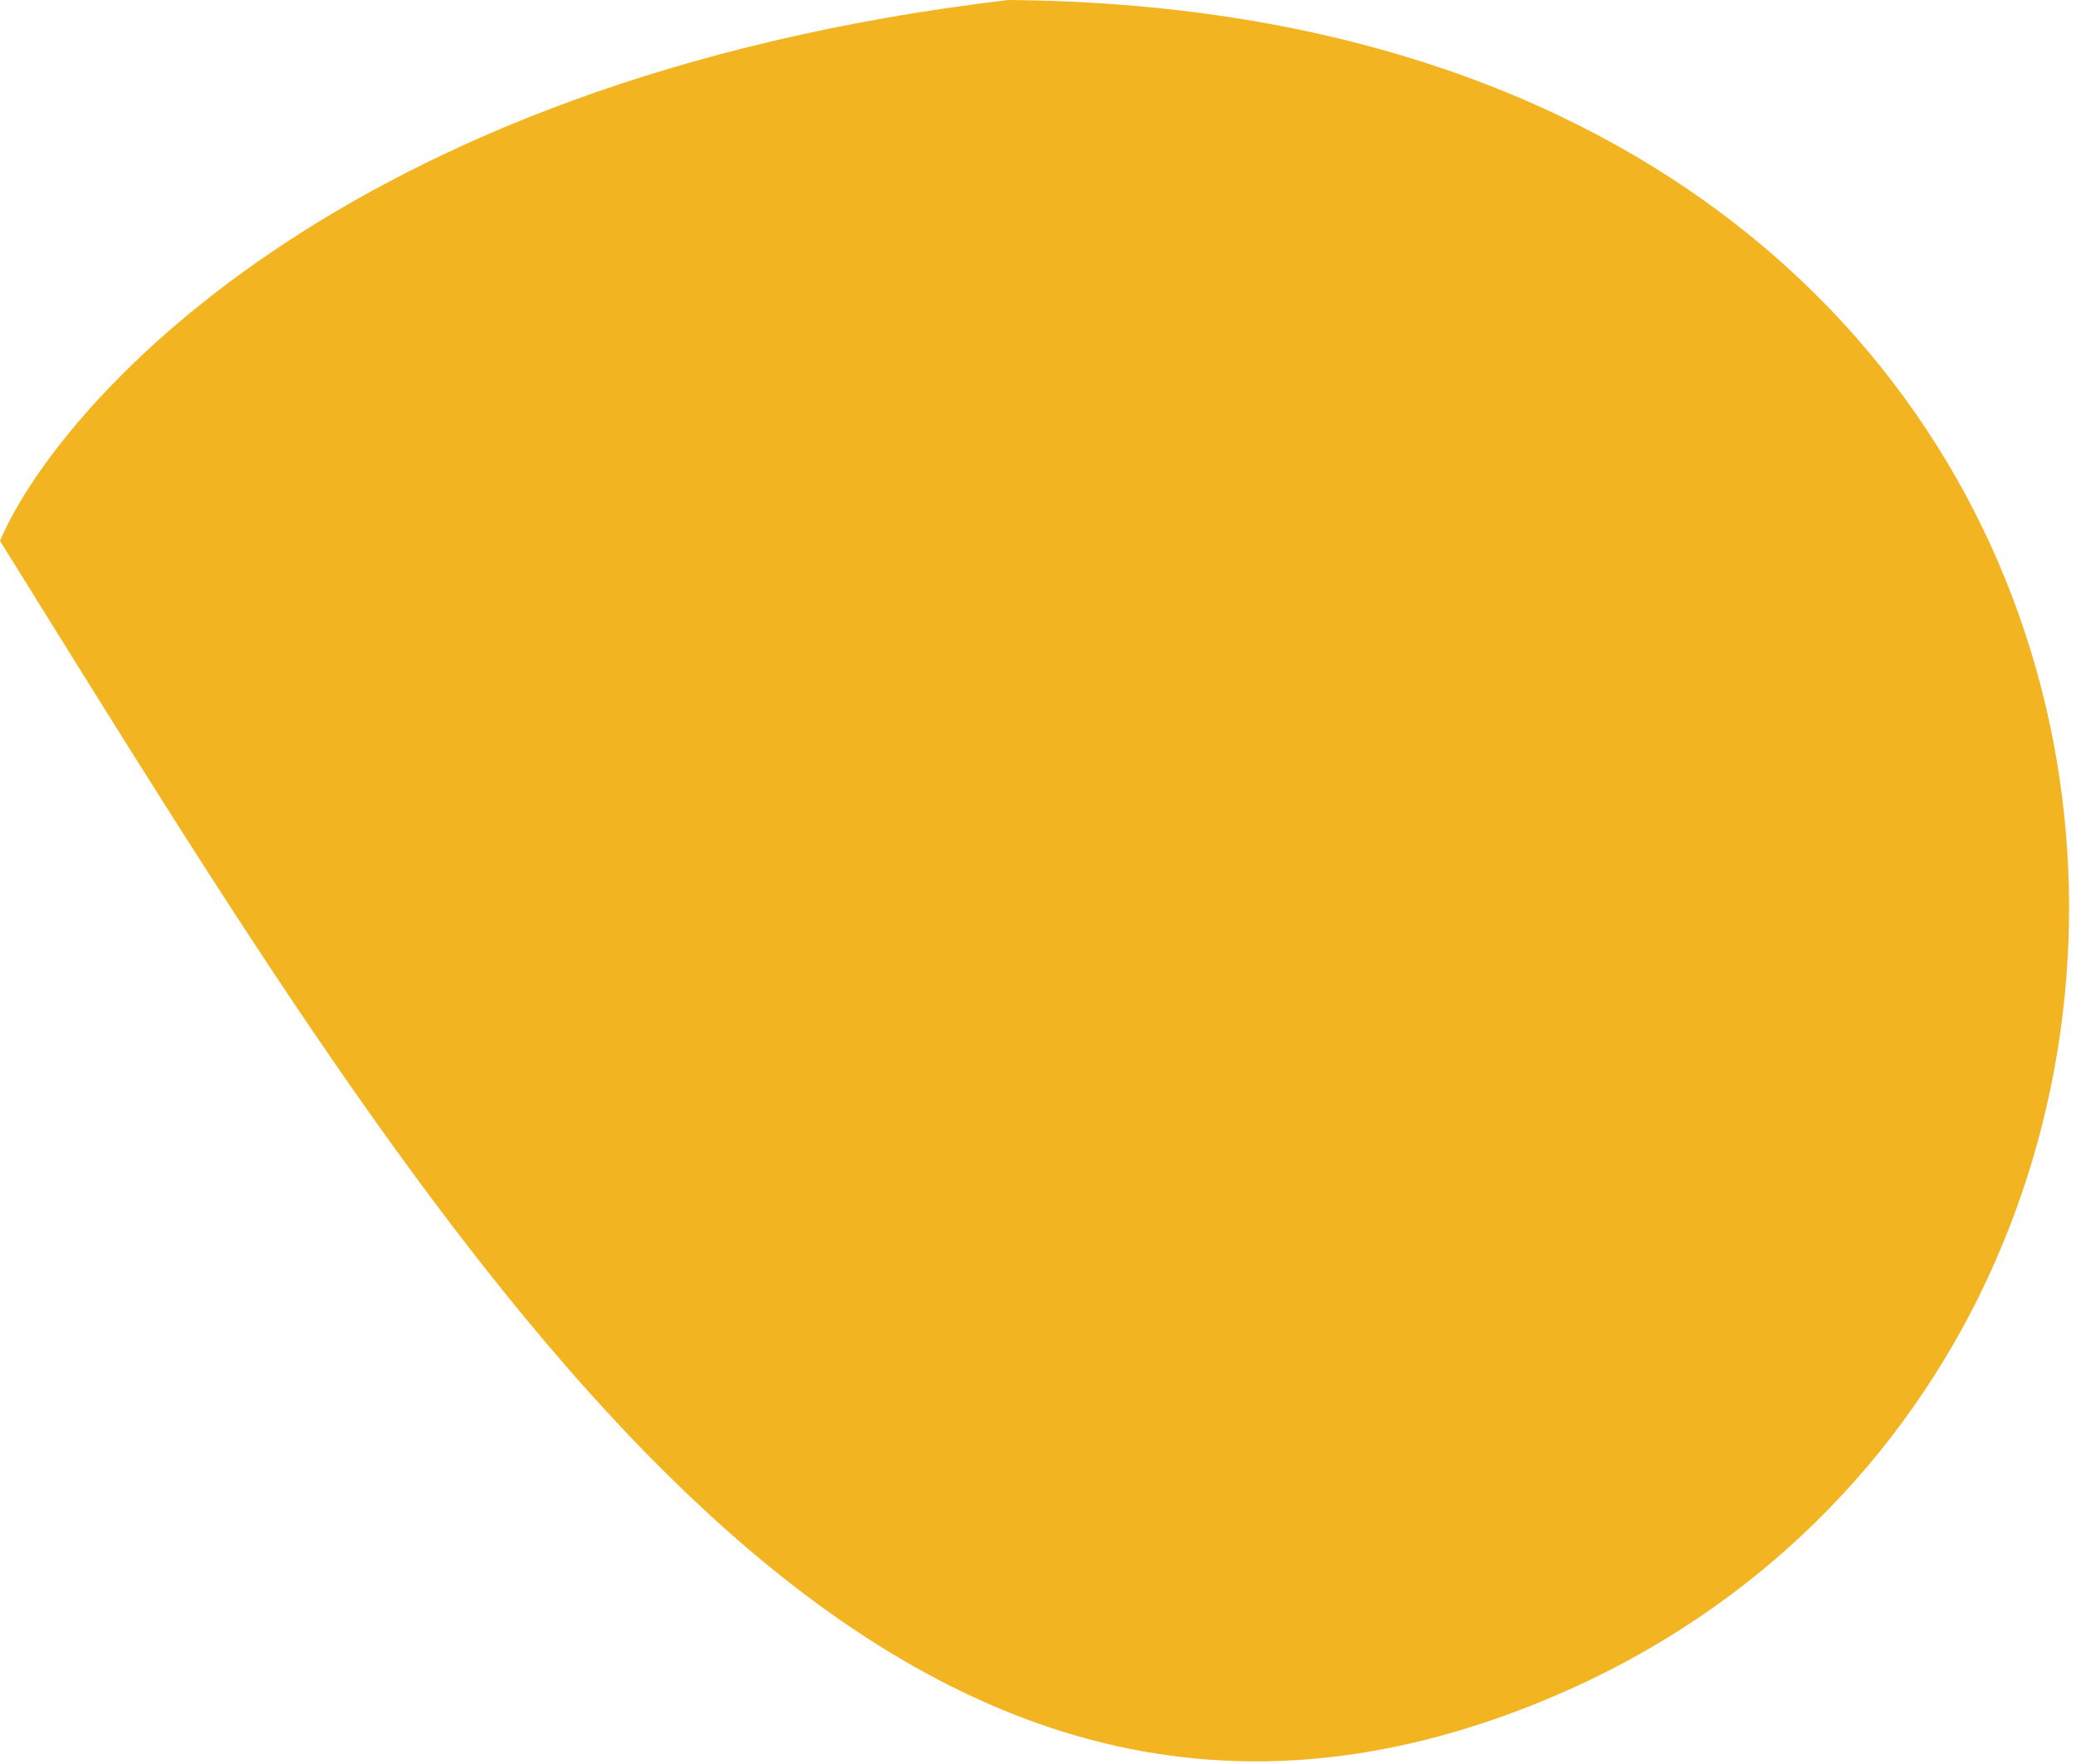 <svg width="299" height="254" viewBox="0 0 299 254" fill="none" xmlns="http://www.w3.org/2000/svg">
<path d="M218.343 246.462C123.984 281.821 63.889 180.57 0 77.886C7.886 59.332 48.002 11.526 145.209 0C327.228 1.479 340.144 200.819 218.343 246.462Z" fill="#F2B420"/>
</svg>
